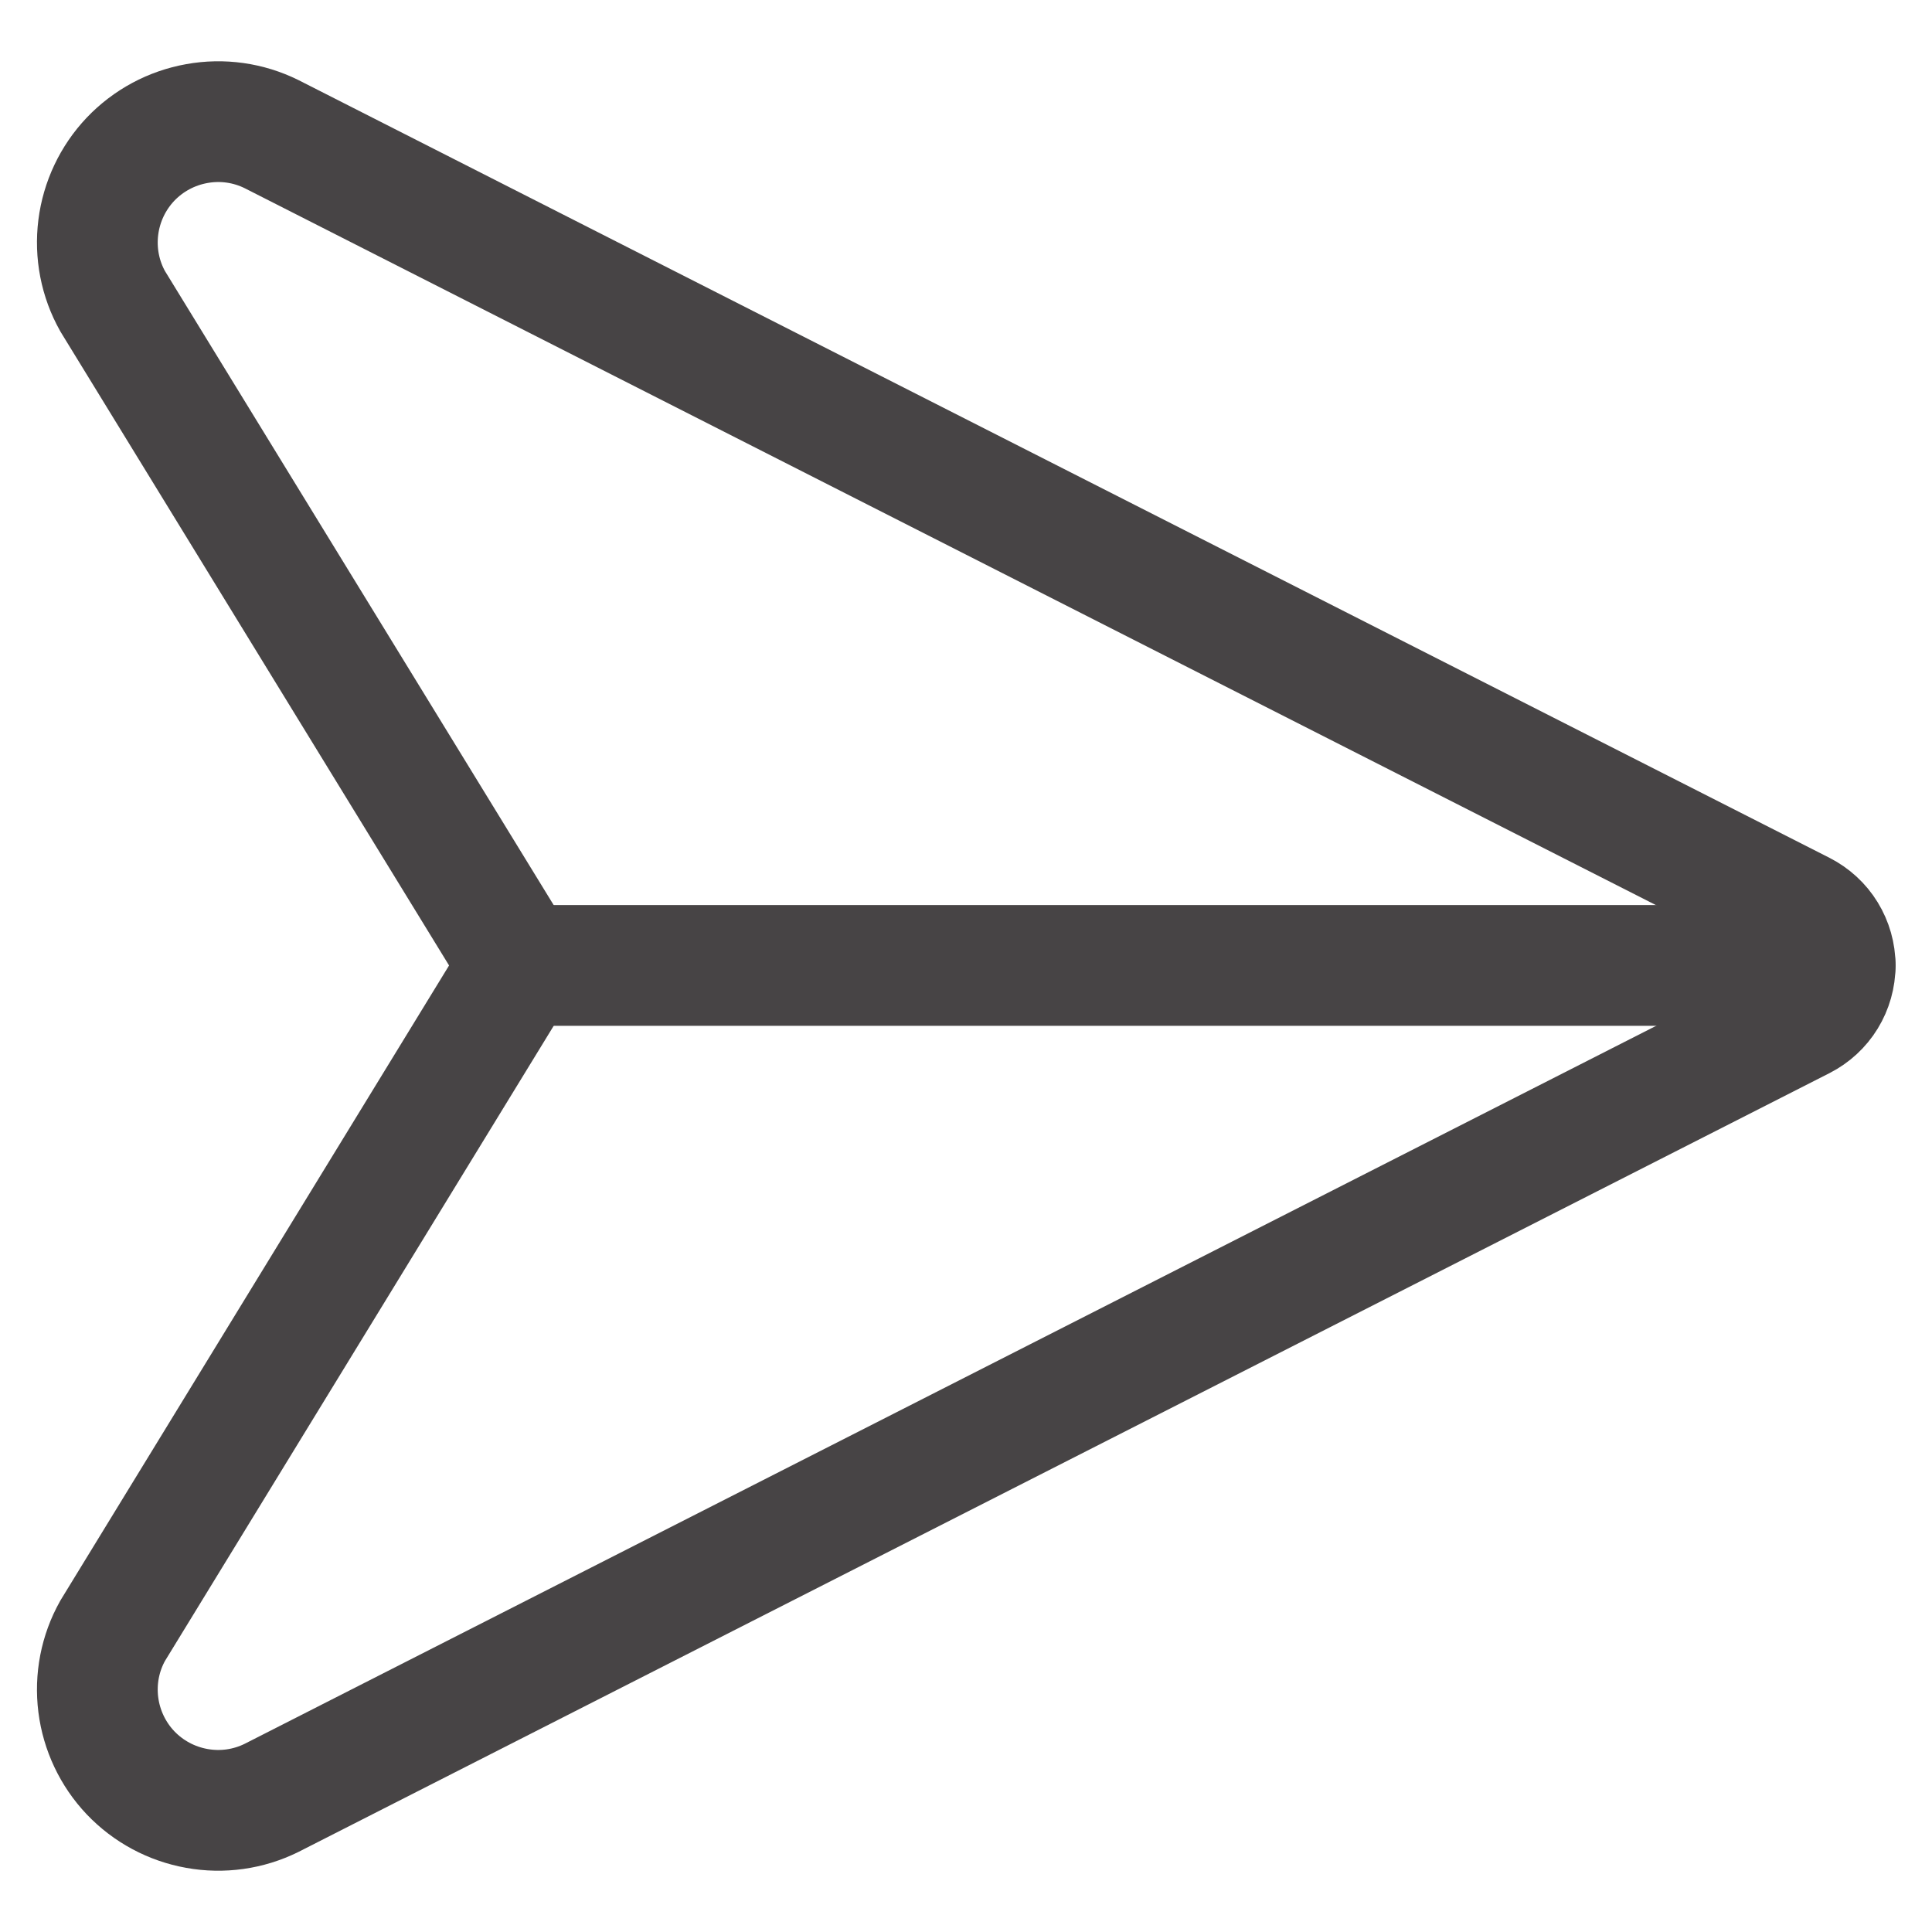 <svg width="24" height="24" viewBox="0 0 24 24" fill="none" xmlns="http://www.w3.org/2000/svg">
<path d="M1.4 3.743C1.243 3.464 1.181 3.142 1.221 2.824C1.261 2.507 1.401 2.21 1.621 1.978C1.842 1.746 2.131 1.591 2.446 1.535C2.761 1.478 3.086 1.524 3.373 1.666L22.387 11.325C22.51 11.388 22.614 11.483 22.686 11.601C22.758 11.719 22.797 11.855 22.797 11.993C22.797 12.132 22.758 12.268 22.686 12.386C22.614 12.504 22.51 12.599 22.387 12.662L3.373 22.334C3.086 22.476 2.761 22.522 2.446 22.465C2.131 22.409 1.842 22.254 1.621 22.022C1.401 21.79 1.261 21.493 1.221 21.176C1.181 20.858 1.243 20.536 1.4 20.257L6.458 11.993L1.4 3.743Z" stroke="#474445" stroke-width="1.5" stroke-linecap="round" stroke-linejoin="round"/>
<path d="M22.797 11.993H6.453" stroke="#474445" stroke-width="1.5" stroke-linecap="round" stroke-linejoin="round"/>
</svg>
